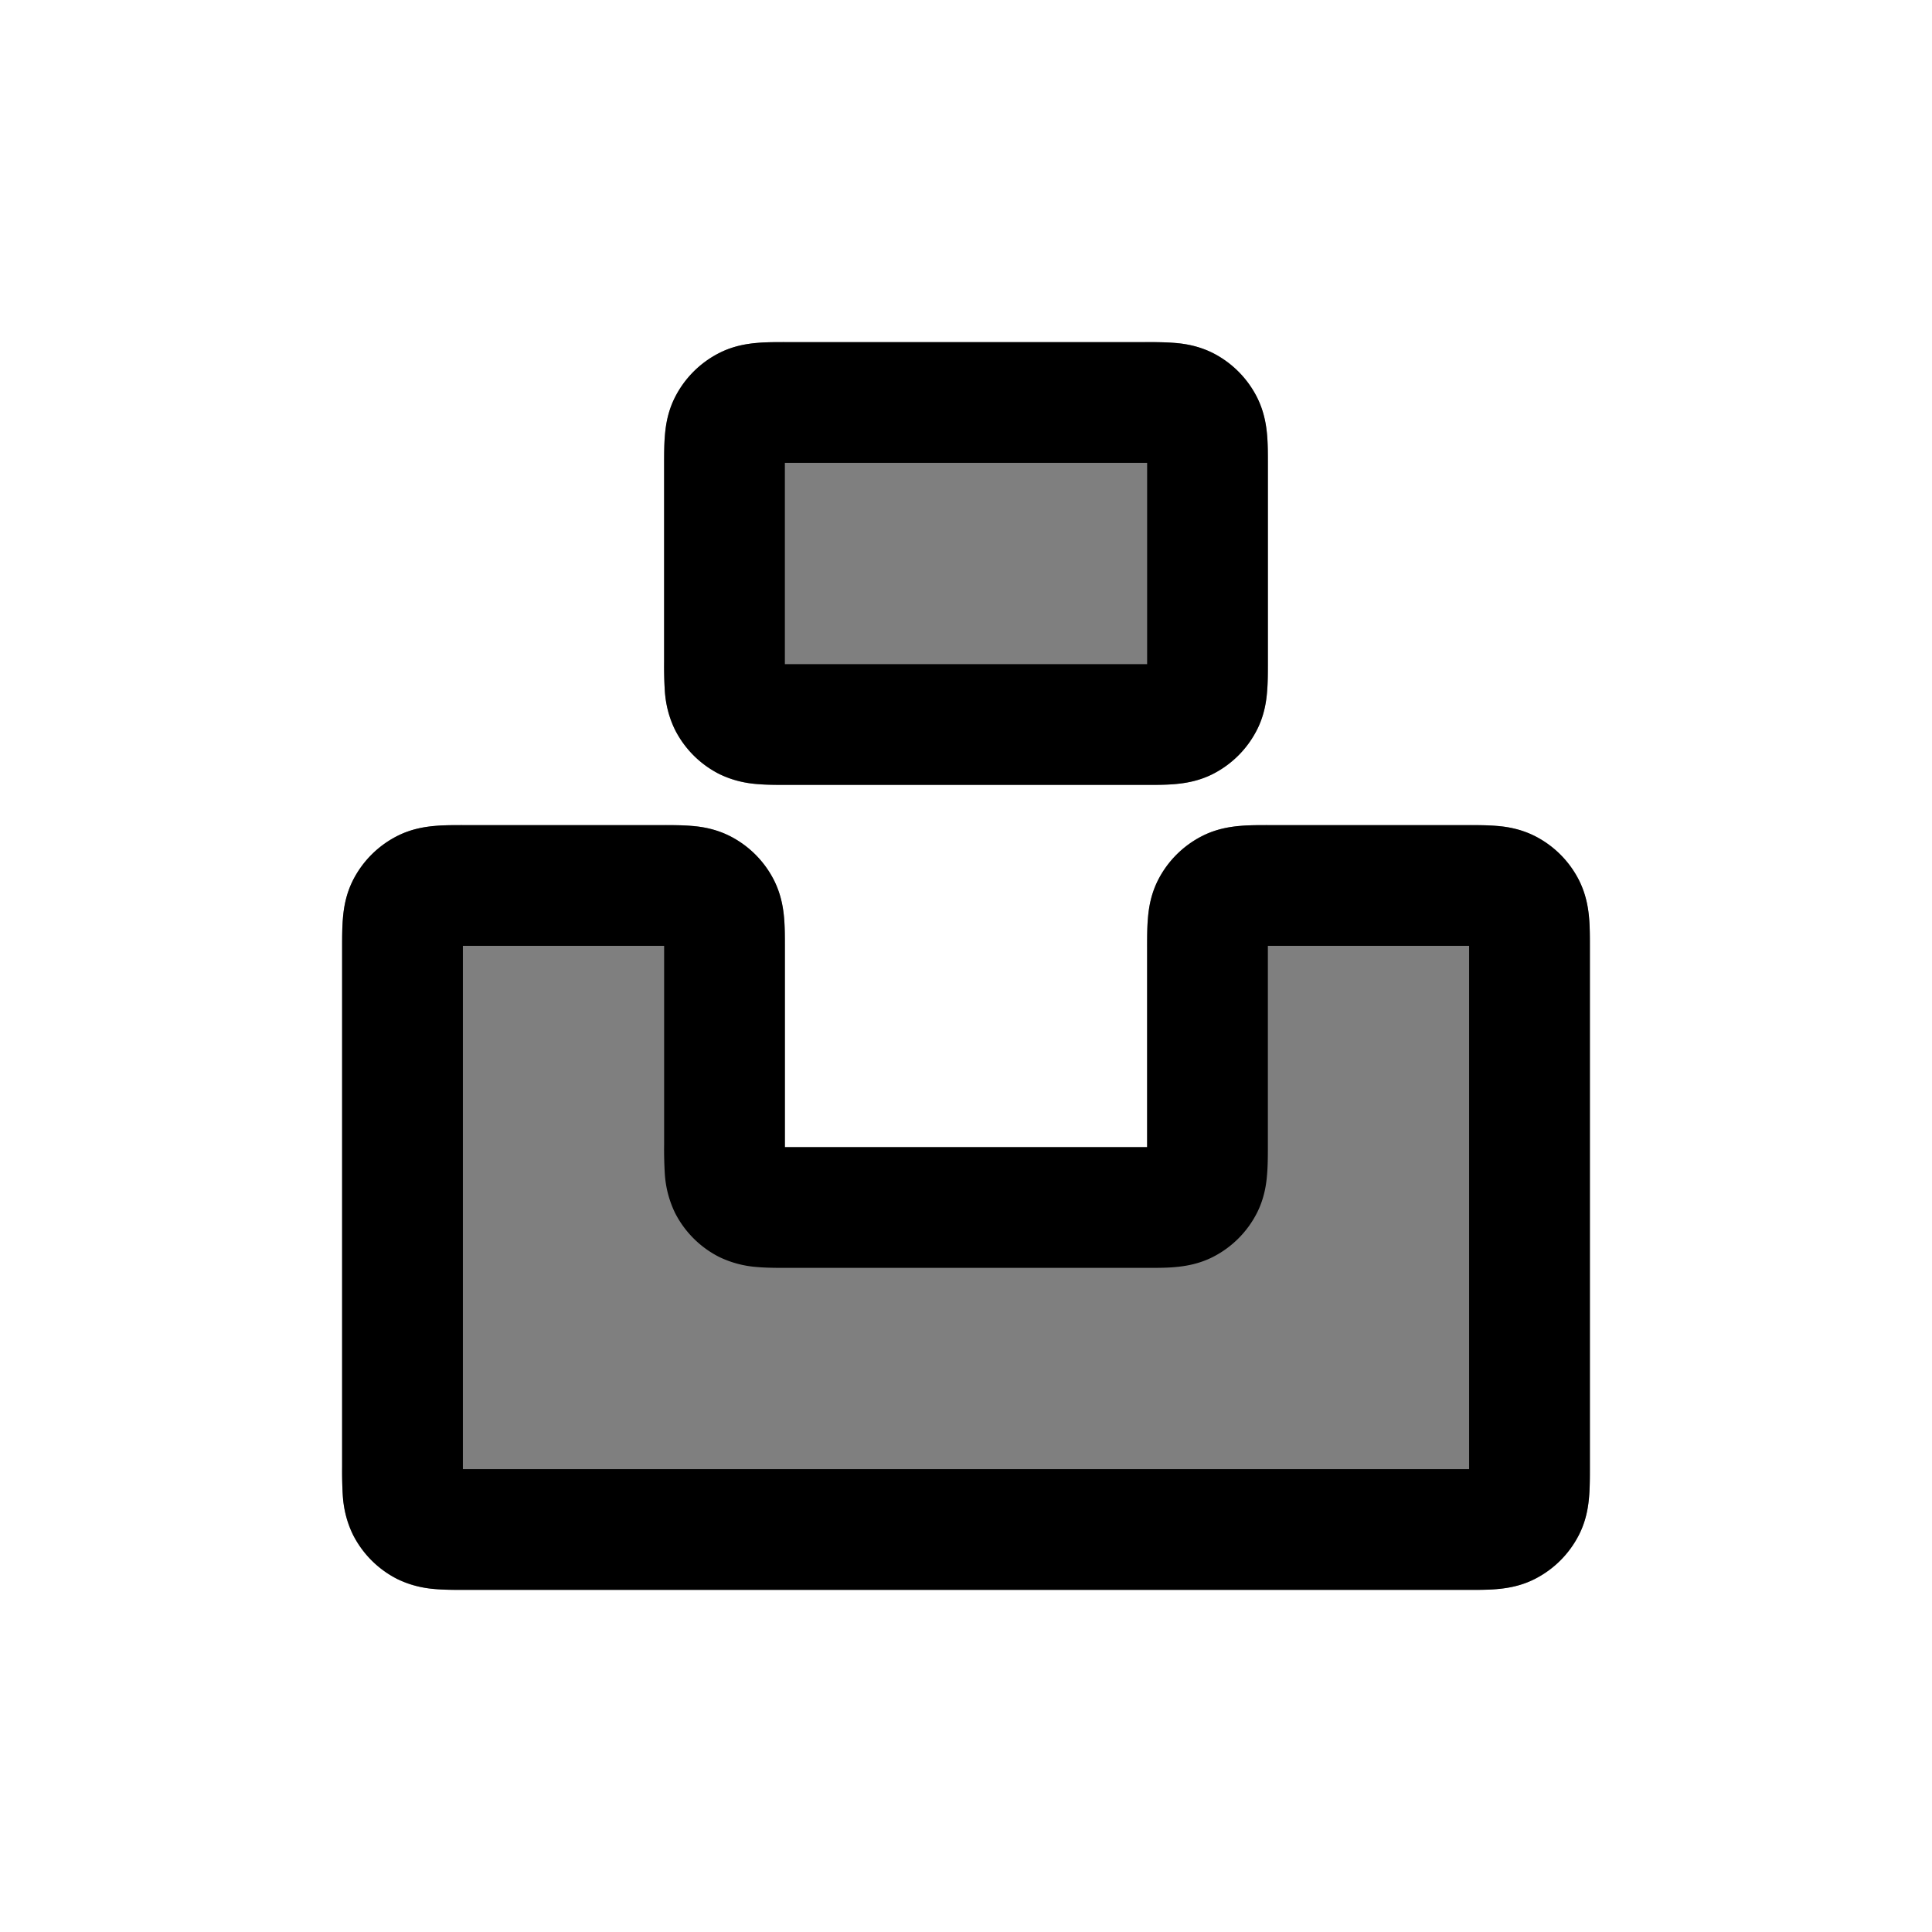 <svg xmlns="http://www.w3.org/2000/svg" width="1em" height="1em" viewBox="0 0 24 24"><path fill="currentColor" d="M9.78 4.25c-.122 0-.255 0-.37.01c-.13.01-.3.036-.477.126a1.25 1.25 0 0 0-.547.547c-.09.176-.116.348-.127.478c-.01.114-.009.247-.009.369v2.44c0 .122 0 .255.01.37c.01.13.036.3.126.477c.12.236.311.427.547.547c.176.09.348.116.478.127c.114.01.247.009.369.009h4.44c.122 0 .255 0 .37-.01c.13-.01.3-.036.478-.126a1.25 1.25 0 0 0 .546-.547c.09-.176.116-.348.127-.478c.01-.114.009-.247.009-.369V5.78c0-.122 0-.255-.01-.37a1.3 1.3 0 0 0-.126-.477a1.25 1.25 0 0 0-.546-.547a1.3 1.3 0 0 0-.479-.127a5 5 0 0 0-.369-.009zm-4 6c-.122 0-.255 0-.37.01c-.13.01-.3.036-.477.126a1.25 1.25 0 0 0-.547.547c-.09.176-.116.348-.127.478c-.01.114-.009.247-.009.369v6.44c0 .122 0 .255.01.37c.01.13.036.3.126.477c.12.236.311.427.547.547c.176.09.348.116.478.127c.114.01.247.009.369.009h12.44c.122 0 .255 0 .37-.01c.13-.01.3-.036.477-.126a1.25 1.25 0 0 0 .547-.547c.09-.176.116-.348.127-.477c.01-.115.009-.248.009-.37v-6.44c0-.122 0-.255-.01-.37a1.3 1.3 0 0 0-.126-.478a1.25 1.25 0 0 0-.547-.546a1.3 1.3 0 0 0-.477-.127c-.115-.01-.248-.009-.37-.009h-2.44c-.122 0-.255 0-.37.01c-.13.01-.3.036-.478.126a1.25 1.25 0 0 0-.546.547c-.09.176-.116.348-.127.478c-.01.114-.009.247-.009.369v2.47h-4.5v-2.47c0-.122 0-.255-.01-.37a1.3 1.3 0 0 0-.126-.478a1.25 1.25 0 0 0-.547-.546a1.3 1.3 0 0 0-.478-.127c-.114-.01-.247-.009-.369-.009z" opacity=".5"/><path fill="currentColor" fill-rule="evenodd" d="M9.78 4.25h4.44c.122 0 .255 0 .37.01c.13.01.3.036.478.126c.235.12.426.311.546.547c.09.176.116.348.127.478c.01.114.009.247.009.369v2.44c0 .122 0 .255-.01.37c-.01.13-.036.3-.126.477a1.25 1.25 0 0 1-.546.547c-.177.09-.349.116-.479.127c-.114.01-.247.009-.369.009H9.78c-.122 0-.255 0-.37-.01a1.3 1.3 0 0 1-.477-.126a1.25 1.25 0 0 1-.547-.547a1.3 1.3 0 0 1-.127-.478a5 5 0 0 1-.009-.369V5.78c0-.122 0-.255.01-.37c.01-.13.036-.3.126-.477a1.25 1.25 0 0 1 .547-.547c.176-.09.348-.116.478-.127c.114-.01.247-.009.369-.009m-.03 1.5v2.5h4.5v-2.5zm-3.97 4.5h2.44c.122 0 .255 0 .37.01c.13.01.3.036.477.126c.236.12.427.311.547.547c.09.176.116.348.127.478c.01.114.009.247.009.369v2.47h4.5v-2.47c0-.122 0-.255.01-.37c.01-.13.036-.3.126-.478a1.25 1.25 0 0 1 .547-.546c.176-.09.348-.116.478-.127c.114-.01.247-.009.369-.009h2.44c.122 0 .255 0 .37.01c.13.01.3.036.477.126c.236.12.427.311.547.547c.09.176.116.348.127.478c.01.114.009.247.009.369v6.44c0 .122 0 .255-.01.37c-.01.13-.036.3-.126.477a1.25 1.25 0 0 1-.547.547c-.176.09-.348.116-.477.127c-.115.01-.248.009-.37.009H5.78c-.122 0-.255 0-.37-.01a1.3 1.3 0 0 1-.477-.126a1.25 1.25 0 0 1-.547-.547a1.3 1.3 0 0 1-.127-.477a5 5 0 0 1-.009-.37v-6.44c0-.122 0-.255.01-.37c.01-.13.036-.3.126-.478a1.25 1.25 0 0 1 .547-.546c.176-.09.348-.116.478-.127c.114-.01.247-.009.369-.009m-.03 1.5v6.5h12.5v-6.5h-2.5v2.47c0 .122 0 .255-.01.37c-.01.13-.036.3-.126.478a1.25 1.25 0 0 1-.546.546c-.177.09-.349.116-.479.127c-.114.01-.247.009-.369.009H9.78c-.122 0-.255 0-.37-.01a1.3 1.3 0 0 1-.477-.126a1.25 1.25 0 0 1-.547-.546a1.3 1.3 0 0 1-.127-.479a5 5 0 0 1-.009-.369v-2.47z" clip-rule="evenodd"/></svg>